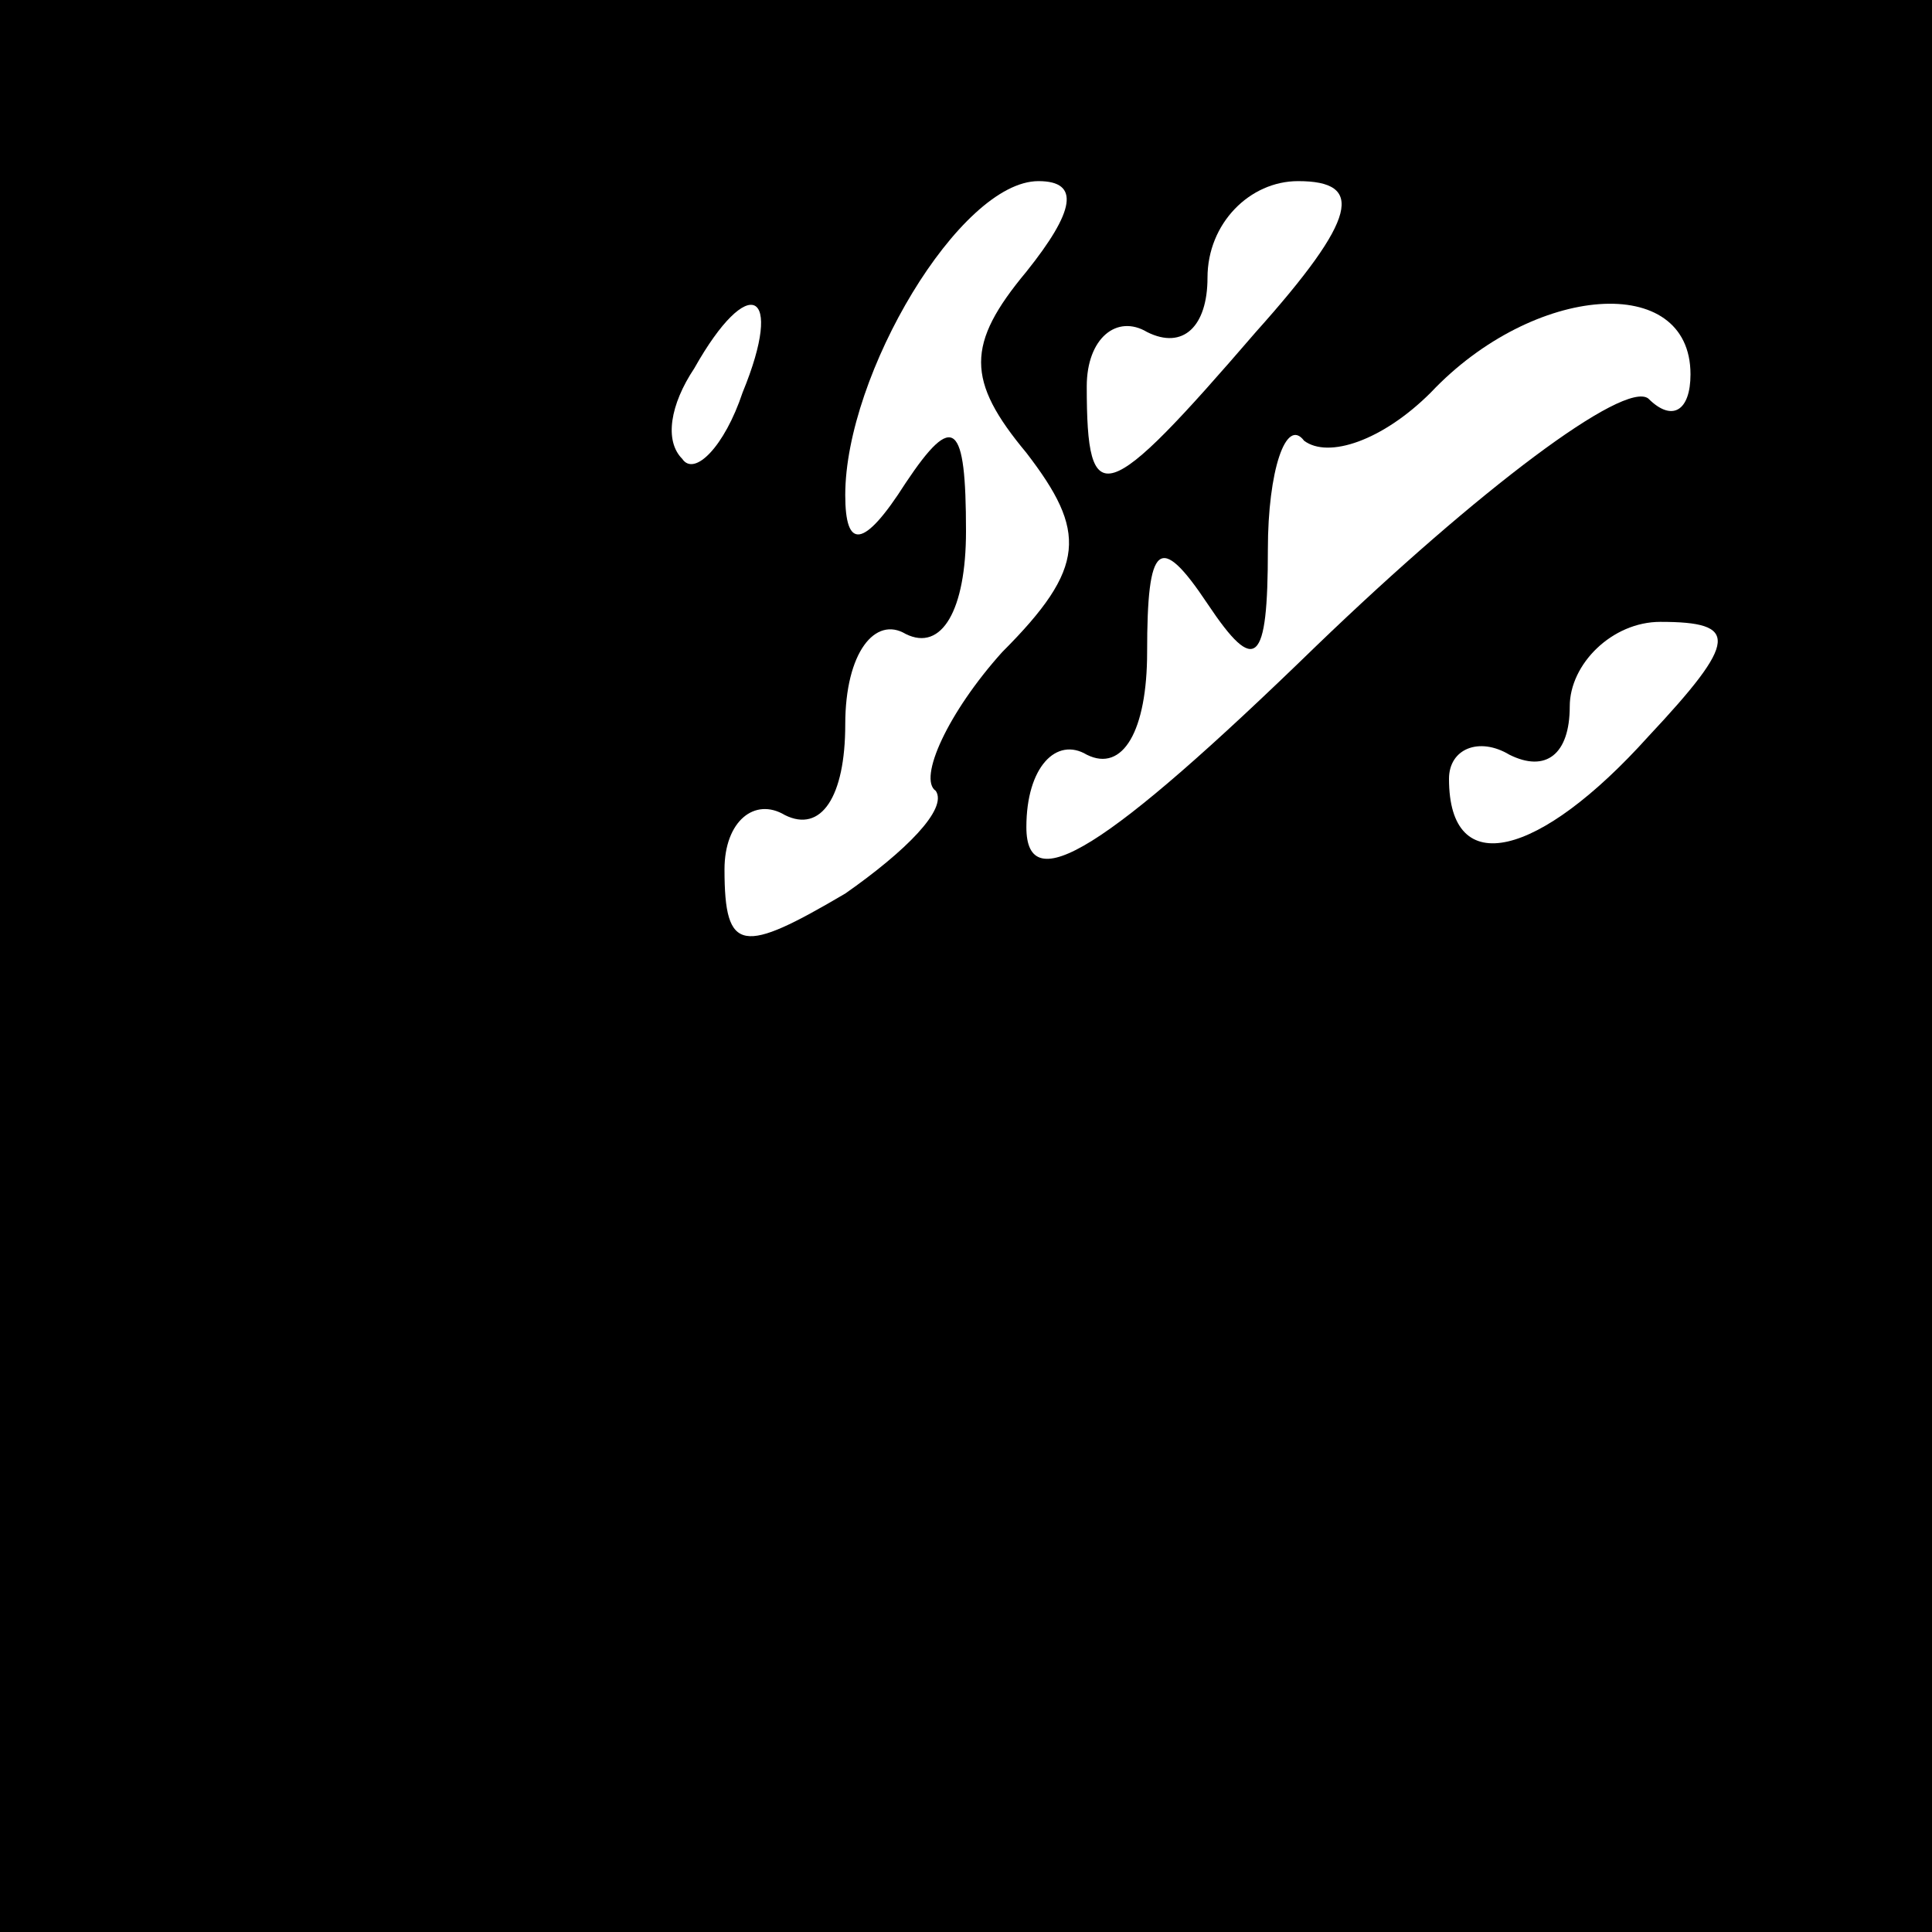 <?xml version="1.0" standalone="no"?>
<!DOCTYPE svg PUBLIC "-//W3C//DTD SVG 20010904//EN"
 "http://www.w3.org/TR/2001/REC-SVG-20010904/DTD/svg10.dtd">
<svg version="1.0" xmlns="http://www.w3.org/2000/svg"
 width="32pt" height="32pt" viewBox="0 0 32 32"
 preserveAspectRatio="xMidYMid meet">
<rect x="0" y="0" width="32" height="32" fill="#808080" stroke="none"/>
<g transform="translate(0,32) scale(0.1,-0.1)"
fill="#000000" stroke="none">
<path fill="#000000" stroke="none" d="M0 160 l0 -160 160 0 160 0 0 160 0
160 -160 0 -160 0 0 -160z"/>
<path fill="#ffffff" stroke="none" d="M170 275 c-10 -12 -10 -18 0 -30 10
-13 10 -19 -4 -33 -9 -10 -14 -21 -11 -23 2 -3 -5 -10 -15 -17 -17 -10 -20
-10 -20 4 0 8 5 12 10 9 6 -3 10 3 10 15 0 12 5 18 10 15 6 -3 10 4 10 17 0
18 -2 20 -10 8 -7 -11 -10 -11 -10 -2 0 20 19 52 32 52 7 0 6 -5 -2 -15z"/>
<path fill="#ffffff" stroke="none" d="M208 265 c-25 -29 -28 -30 -28 -9 0 8
5 12 10 9 6 -3 10 1 10 9 0 9 7 16 15 16 11 0 10 -6 -7 -25z"/>
<path fill="#ffffff" stroke="none" d="M123 255 c-3 -9 -8 -14 -10 -11 -3 3
-2 9 2 15 9 16 15 13 8 -4z"/>
<path fill="#ffffff" stroke="none" d="M280 258 c0 -6 -3 -8 -7 -4 -4 3 -28
-15 -55 -41 -35 -34 -48 -42 -48 -30 0 10 5 15 10 12 6 -3 10 4 10 17 0 18 2
20 10 8 8 -12 10 -10 10 9 0 13 3 22 6 18 4 -3 13 0 21 8 17 18 43 20 43 3z"/>
<path fill="#ffffff" stroke="none" d="M273 198 c-18 -20 -33 -24 -33 -7 0 5
5 7 10 4 6 -3 10 0 10 8 0 7 7 14 15 14 13 0 13 -3 -2 -19z"/>
</g>
</svg>
